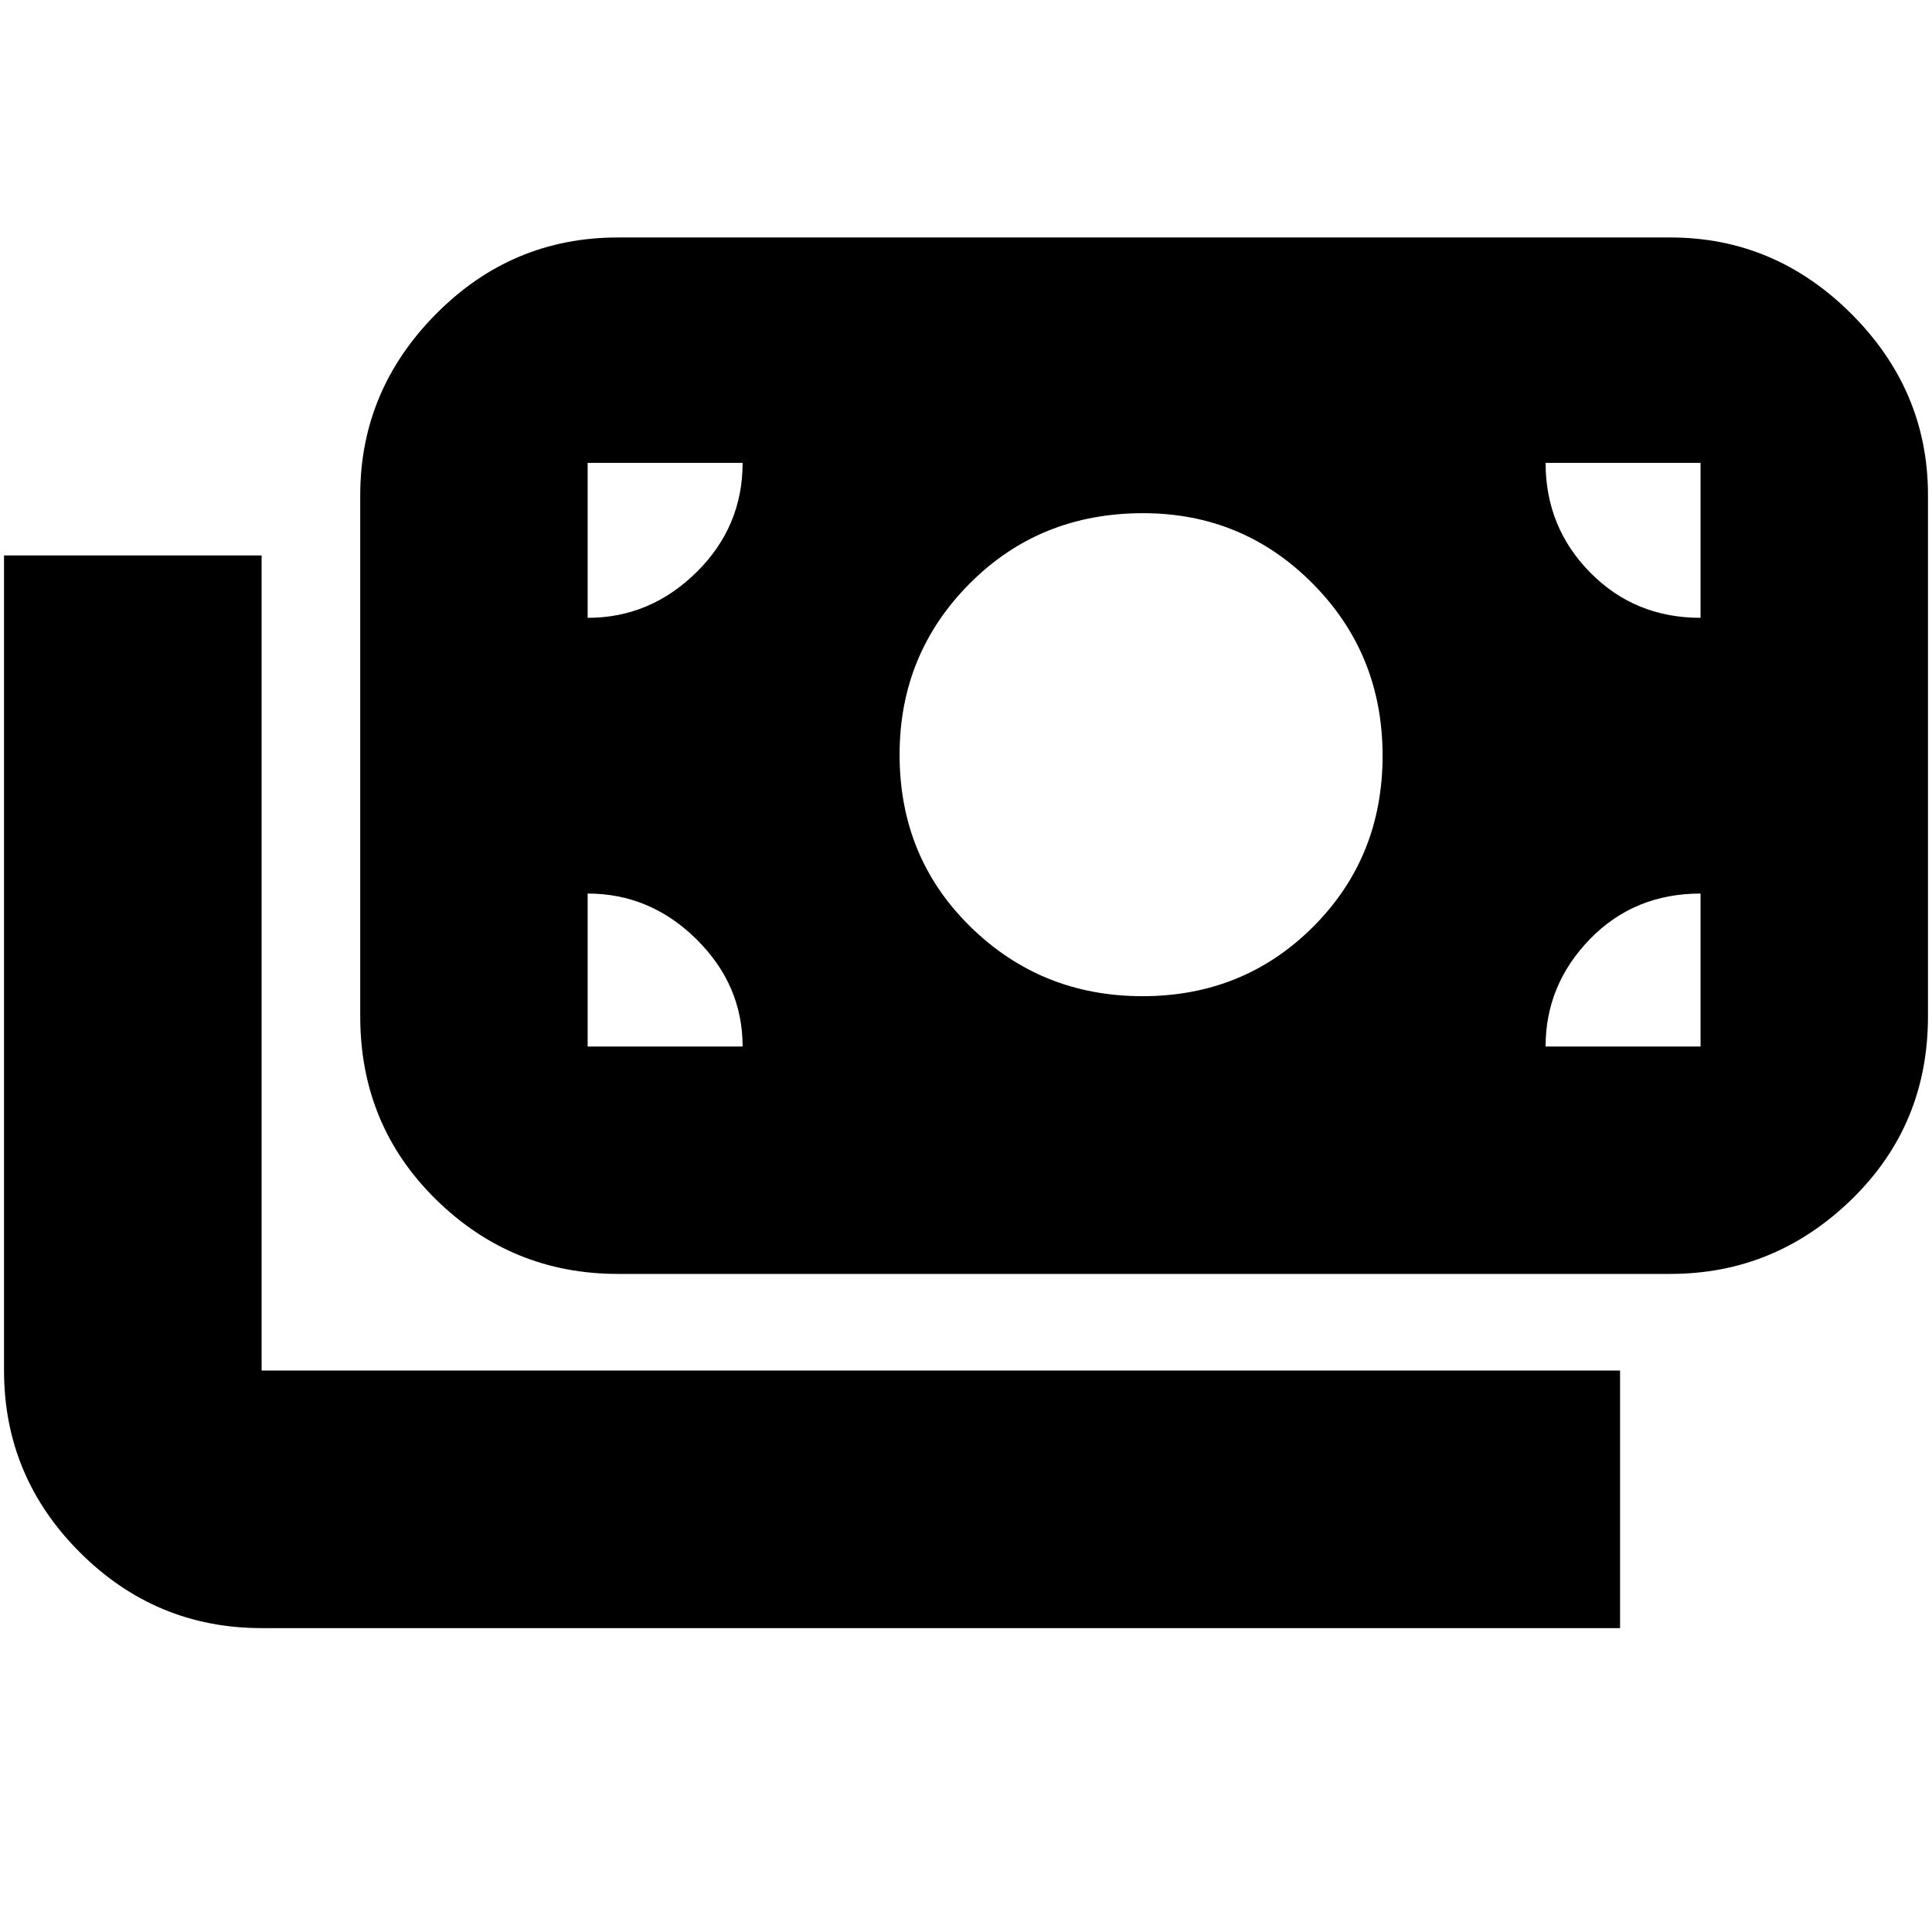 <svg xmlns="http://www.w3.org/2000/svg" height="20" viewBox="0 -960 960 960" width="20"><path d="M130-151q-52.67 0-90.34-37.66Q2-226.32 2-279v-405h128v405h675v128H130Zm177-176q-52.68 0-90.34-36.96Q179-400.92 179-455v-259q0-51.97 37.66-89.99Q254.32-842 307-842h523q51.97 0 89.99 38.01Q958-765.97 958-714v259q0 54.08-38.01 91.04Q881.97-327 830-327H307Zm62-113q0-30.65-22.97-53.33Q323.06-516 292-516v76h77Zm399 0h77v-76q-33 0-55 22.67-22 22.68-22 53.33Zm-200.29-25q50.29 0 84.79-34.5 34.5-34.5 34.5-85T652.29-670q-34.71-35-84.29-35-51.42 0-86.21 35Q447-635 447-585q0 51 35.21 85.5 35.2 34.5 85.5 34.5ZM292-653q31.06 0 54.03-22.62Q369-698.24 369-730h-77v77Zm553 0v-77h-77q0 32 22.17 54.5Q812.35-653 845-653Z"/></svg>